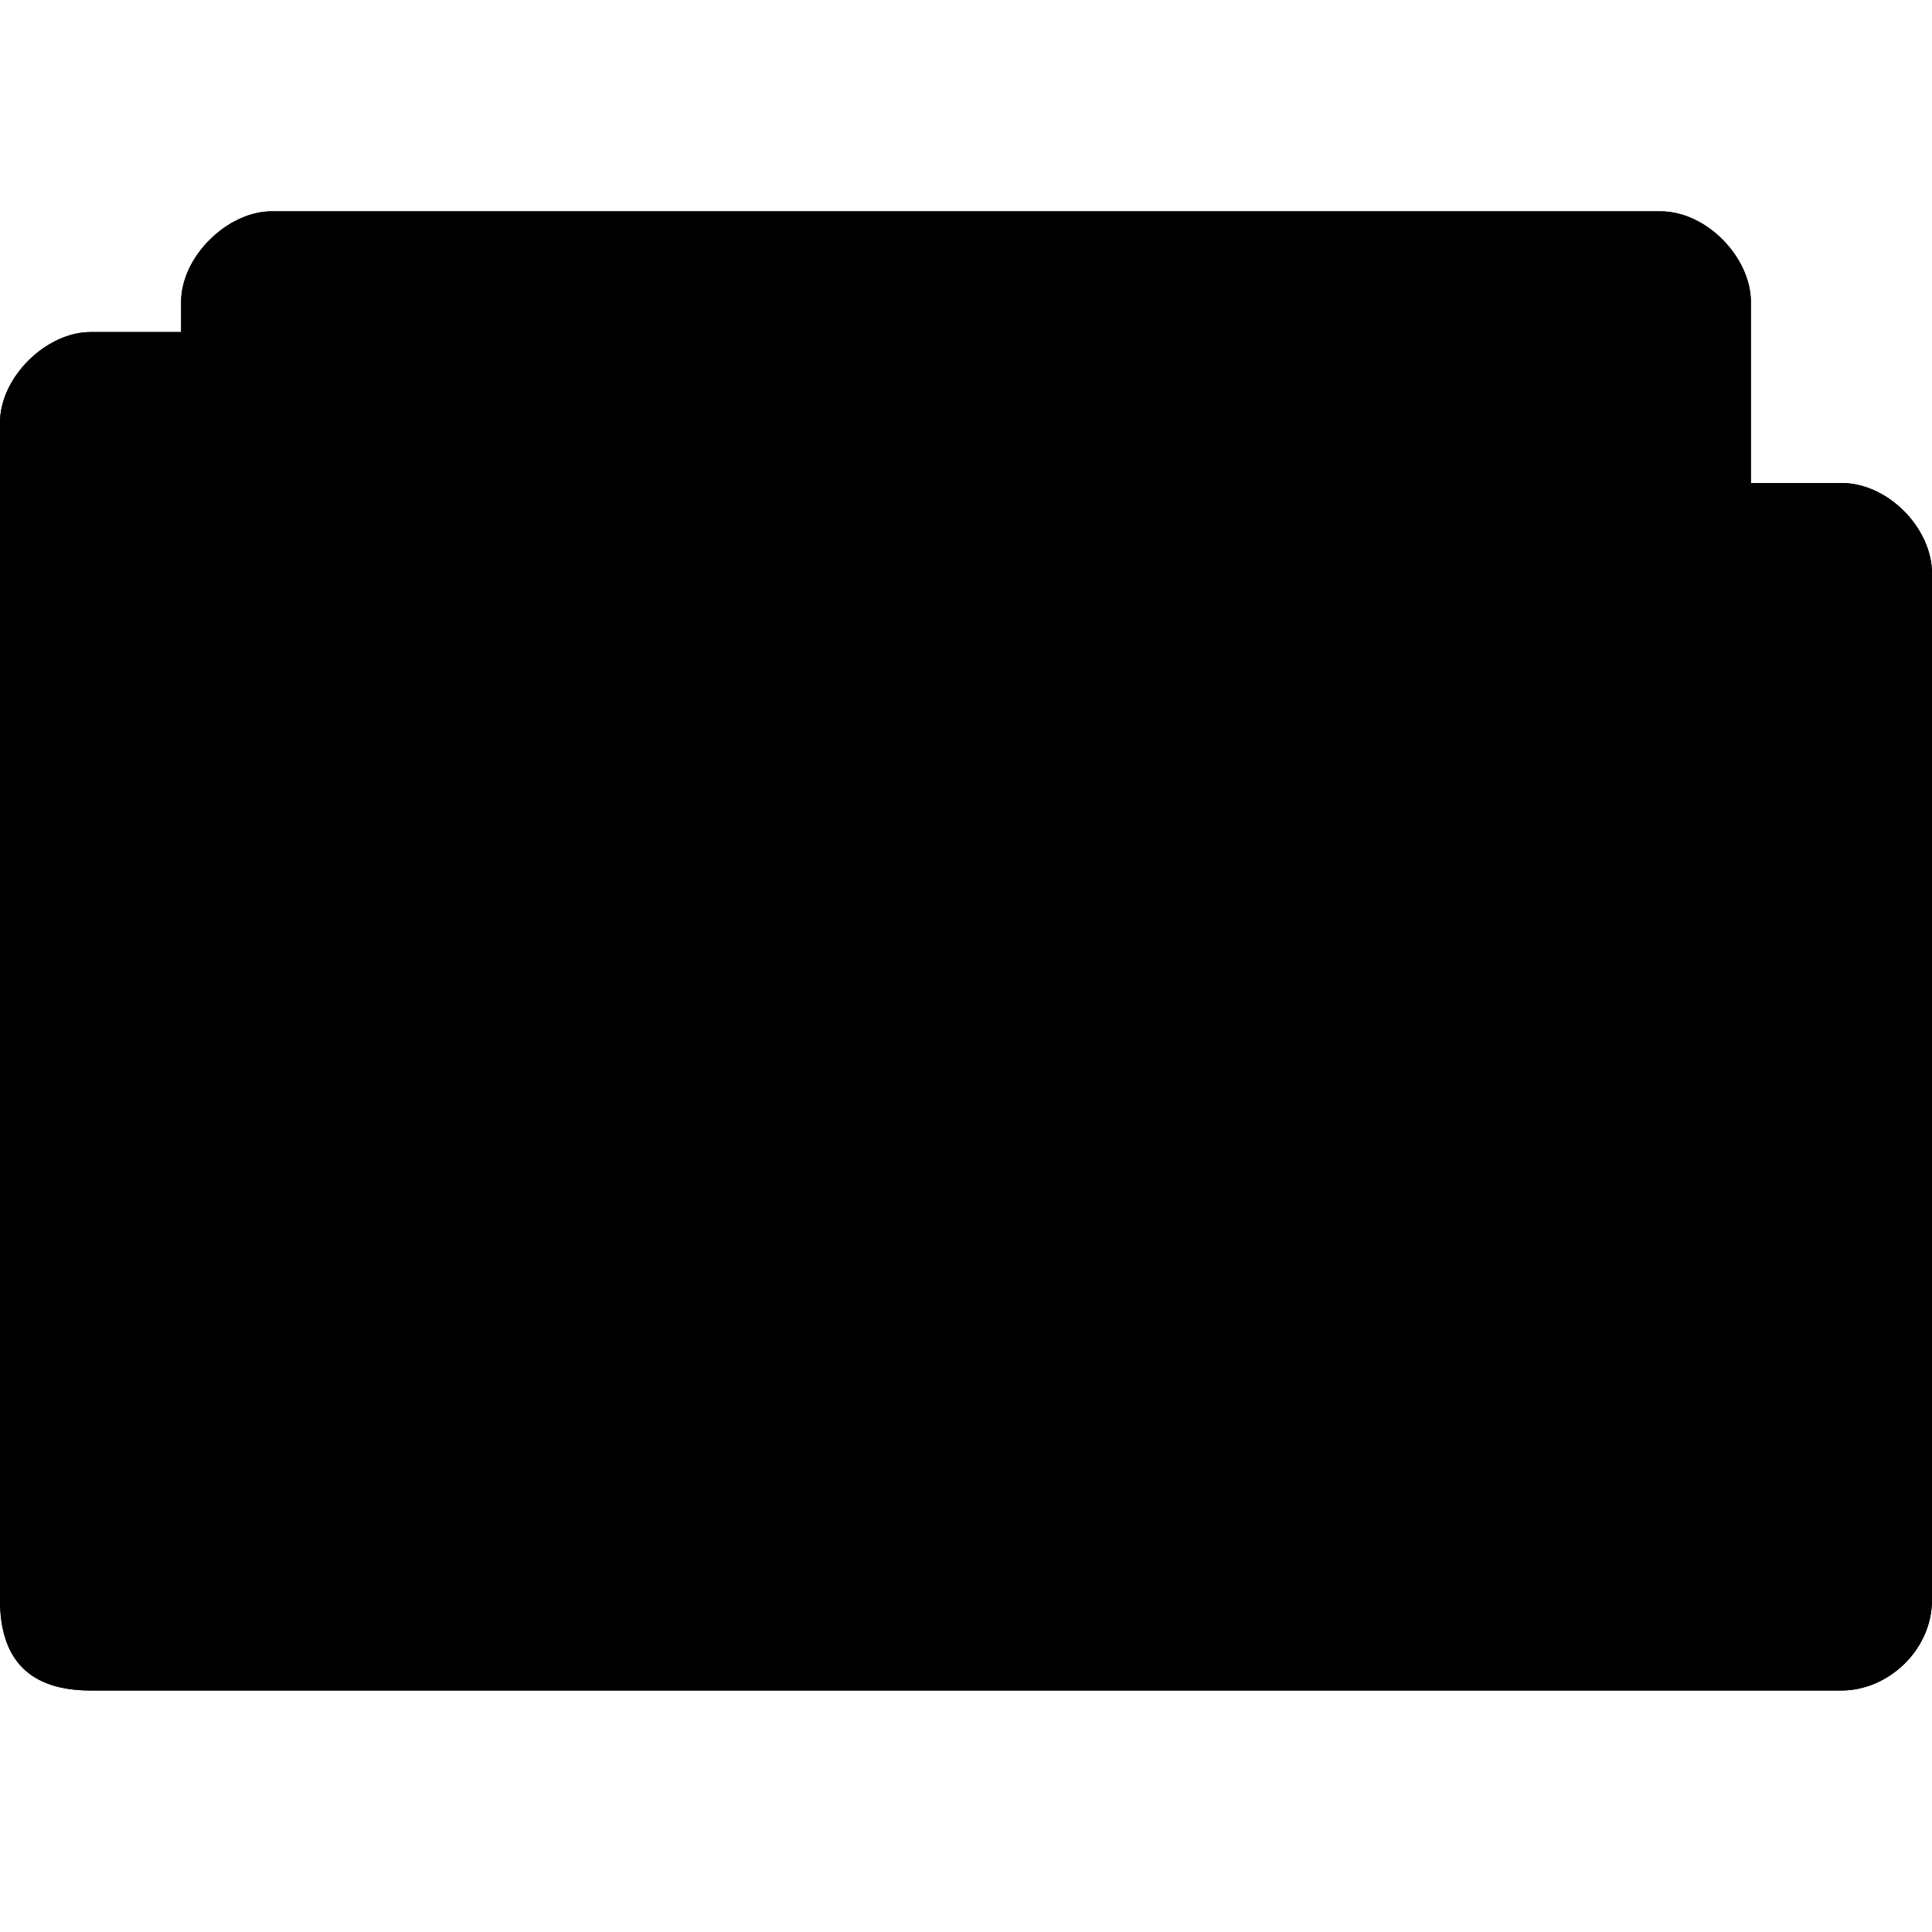 <svg xmlns="http://www.w3.org/2000/svg" viewBox="0 0 128 128">
 <path d="m 18 14 c -2.928 0 -6 3 -6 6 l 0 2 -6 0 c -2.94 0 -6 2.991 -6 6 l 0 78 c 0 4 2 6 6 6 l 116 0 c 3.135 0 6 -2.717 6 -6 l 0 -68 c 0 -3.01 -2.91 -6 -6 -6 l -6 0 0 -12 c 0 -2.922 -2.906 -6 -6 -6 z" style="fill:replacecolour1;fill-opacity:1;stroke:none"/>
 <path d="m 18 14 c -2.928 0 -6 3 -6 6 l 0 2 -6 0 c -2.94 0 -6 2.991 -6 6 l 0 78 c 0 4 2 6 6 6 l 116 0 c 3.135 0 6 -2.717 6 -6 l 0 -68 c 0 -3.01 -2.91 -6 -6 -6 l -6 0 0 -12 c 0 -2.922 -2.906 -6 -6 -6 z m -12 12 68 0 c 1.18 0 2 1.03 2 2 l 0 8 46 0 c 1.011 0 2 1.017 2 2 l 0 68 c 0 1.043 -0.958 2 -2 2 l -116 0 c -0.929 0 -2 -0.793 -2 -2 l 0 -78 c 0 -0.985 1.033 -2 2 -2 z" style="fill:replacecolour2;fill-opacity:1;stroke:none"/>
 <path d="m 68 98 0 -32 -8 0 0 32 z m -12 -34 -16 -11.998 0 32 16 11.998 z m 32 20 0 -32 -16 11.998 0 32 z m -3 -34 c -9 0 -15 3 -21 8 -6 -5 -12 -8 -21 -8 l 17 12 8 0 z" style="fill:replacecolour3;fill-opacity:1;stroke:none;fill-rule:nonzero"/>
</svg>
